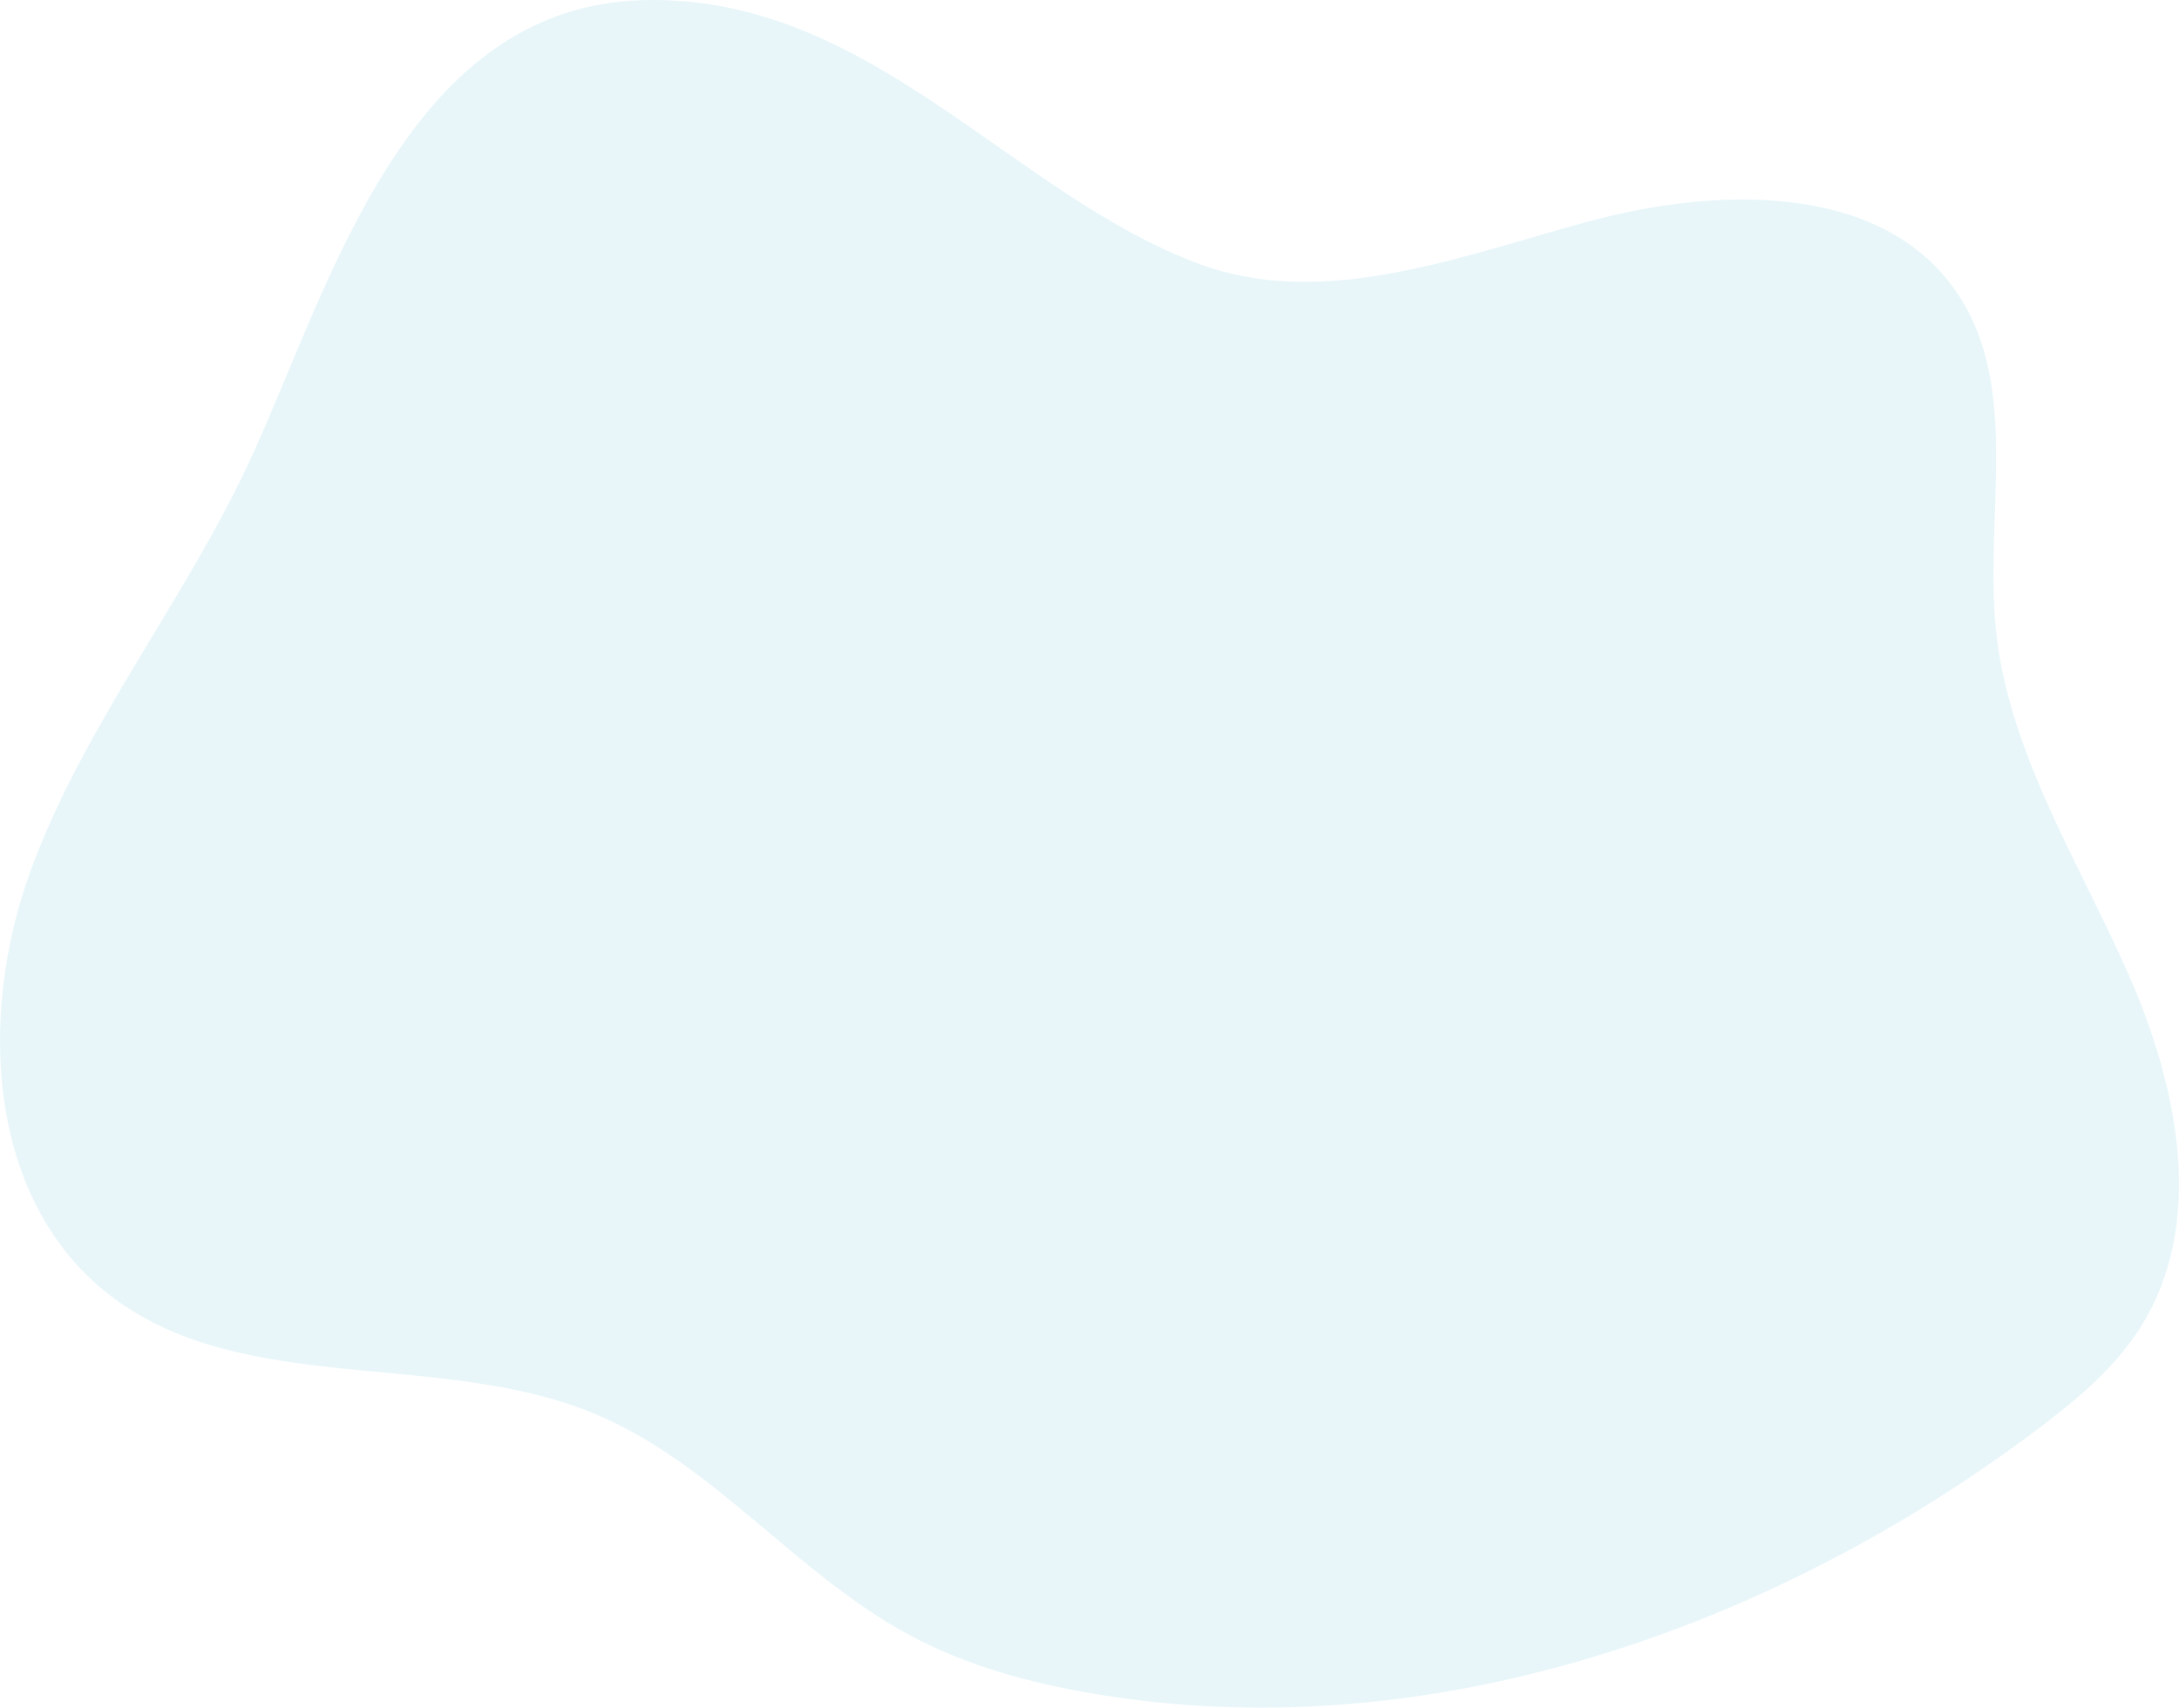 <svg width="606" height="475" viewBox="0 0 606 475" fill="none" xmlns="http://www.w3.org/2000/svg">
<path opacity="0.24" d="M69.25 128.608C51.061 167.698 23 202.203 8.342 242.672C-6.317 283.14 -3.447 334.921 31.429 360.963C68.316 388.505 122.362 375.484 165.101 393.147C198.382 406.904 221.214 437.758 252.881 454.788C268.615 463.28 286.143 468.064 303.85 471.083C396.133 486.831 492.125 453.628 566.437 397.733C577.291 389.571 587.957 380.749 595.197 369.351C613.668 340.281 605.702 302.124 591.808 270.685C577.914 239.247 558.508 209.063 555.063 174.964C551.816 142.751 562.435 106.566 543.349 80.147C522.037 50.643 476.995 52.011 441.411 61.701C405.827 71.391 368.015 86.233 333.526 73.429C280.829 53.823 241.809 -1.723 178.702 0.041C112.168 1.909 91.374 81.034 69.25 128.608Z" fill="#A0DBE9"/>
</svg>
